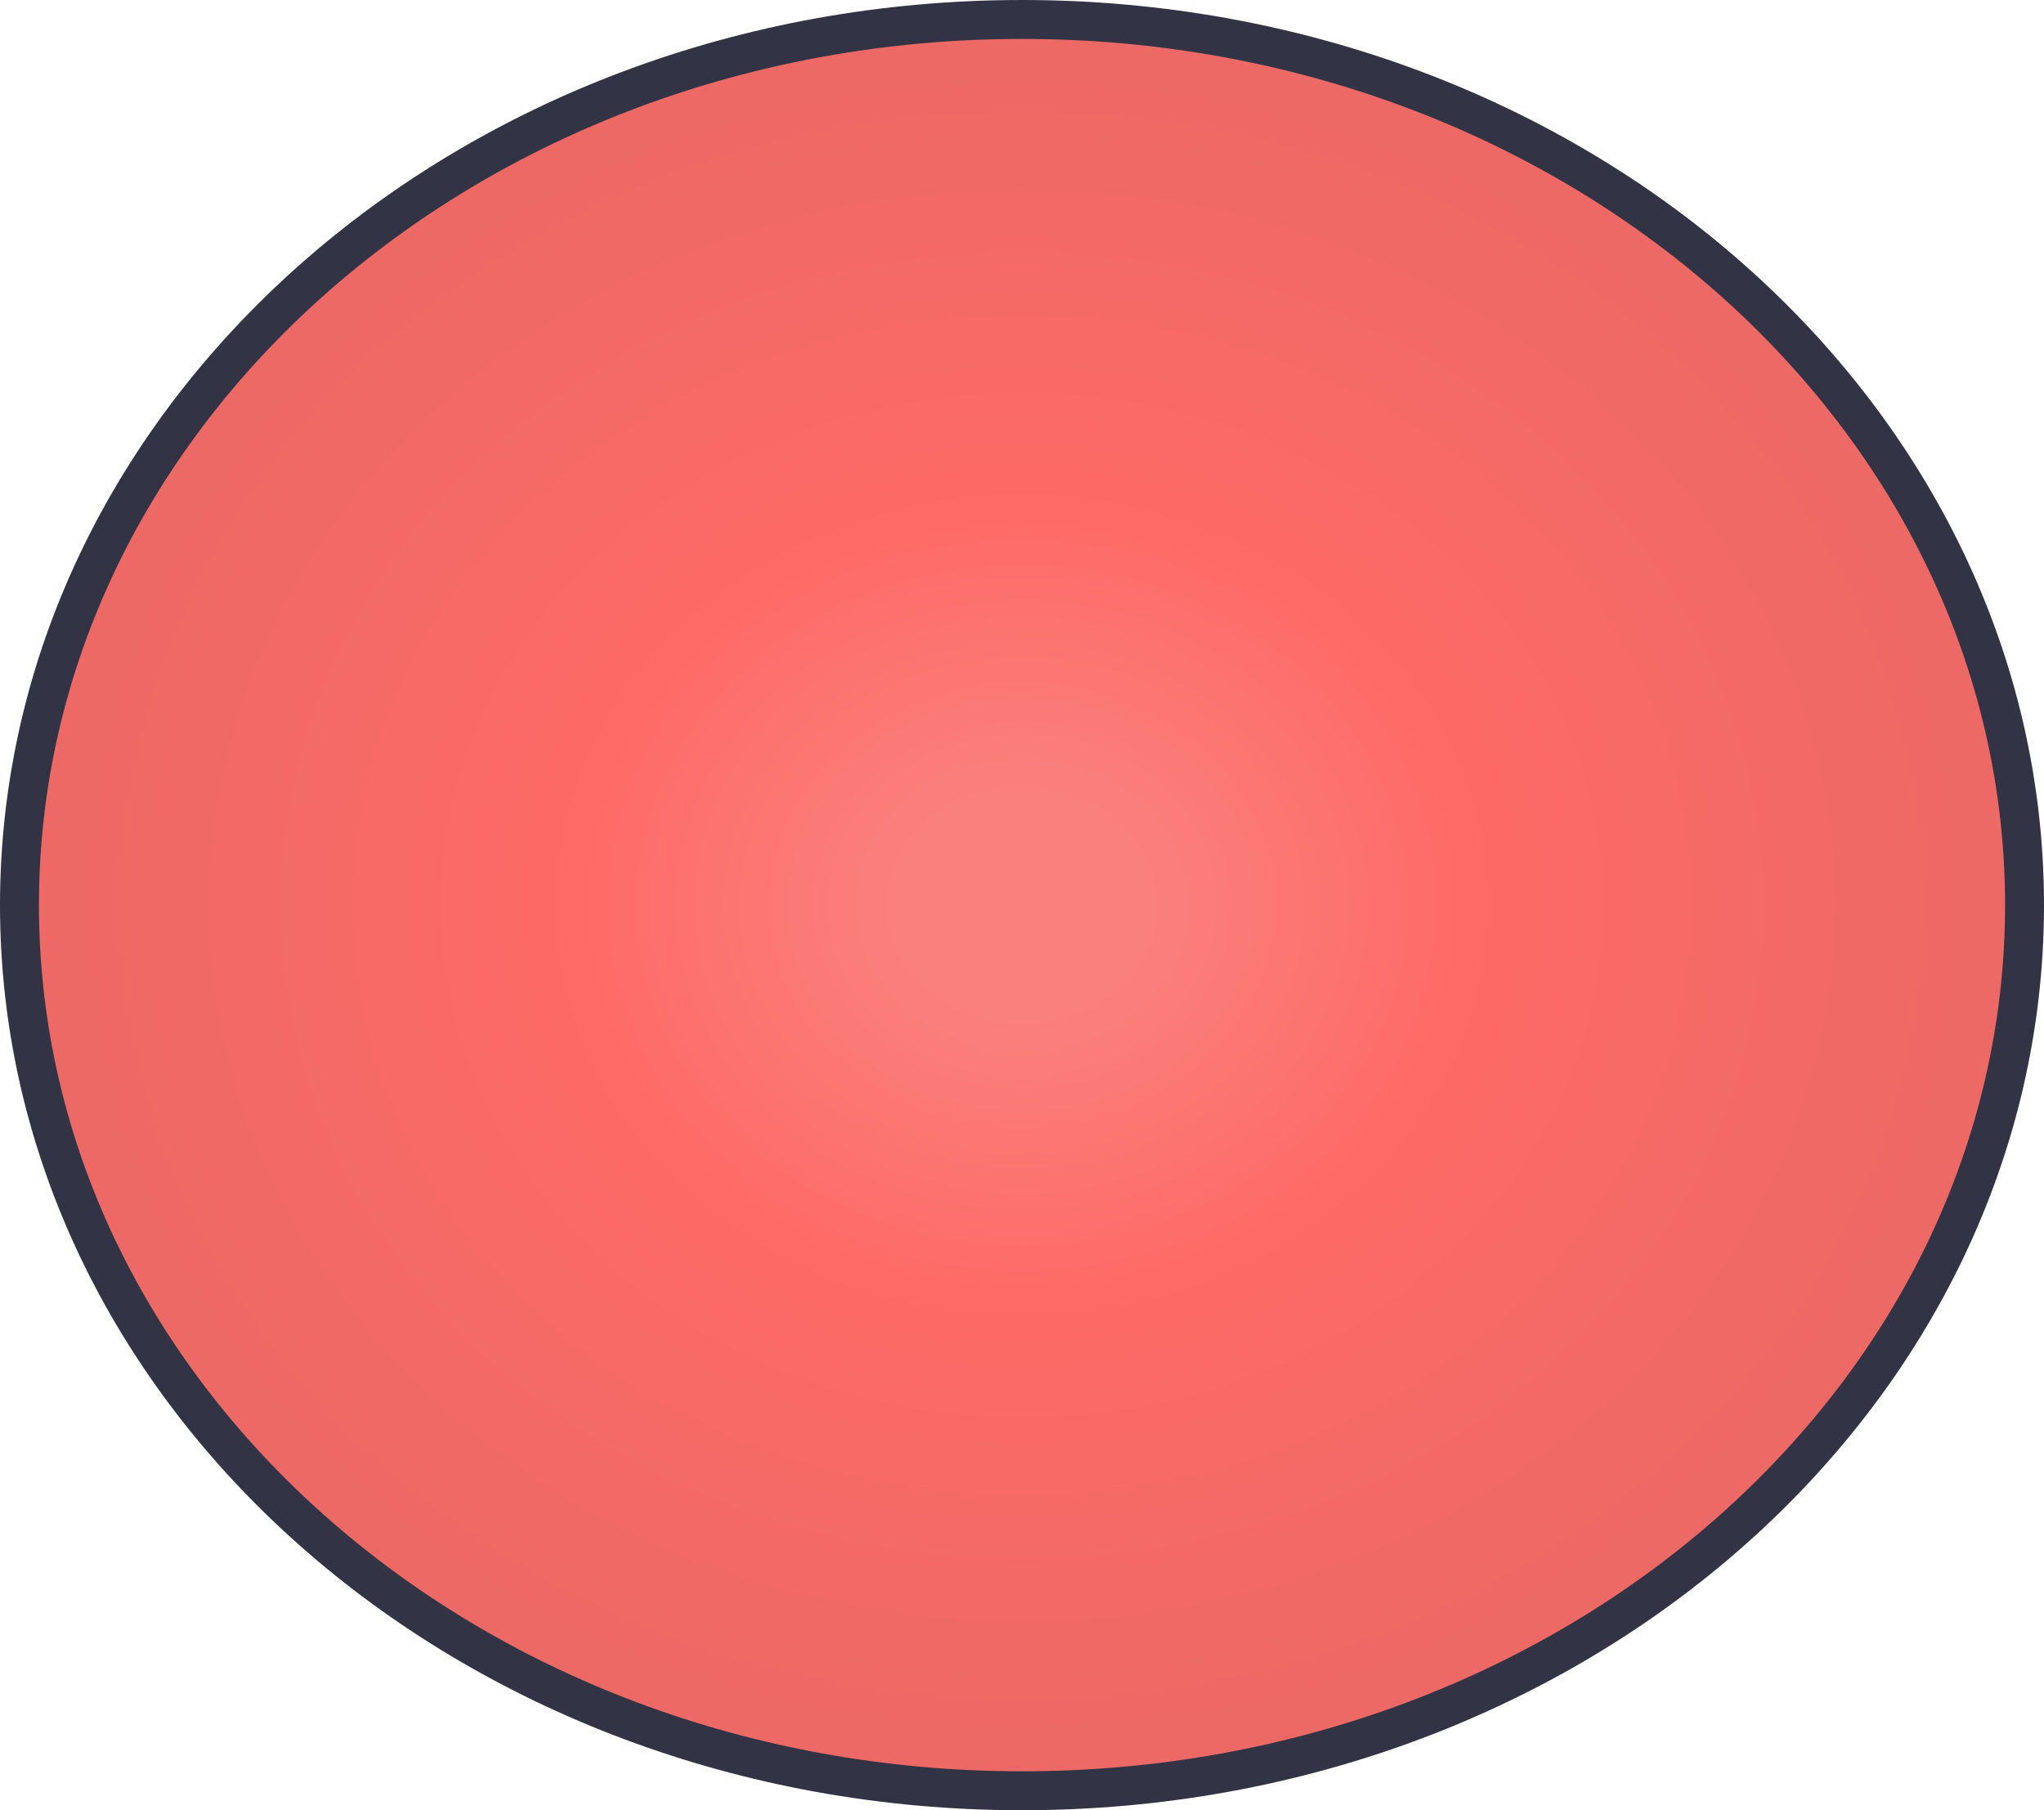 <svg width="210" height="186" viewBox="0 0 210 186" fill="none" xmlns="http://www.w3.org/2000/svg">
<path id="Ellipse 2" d="M208 93C208 143.037 162.12 184 105 184C47.88 184 2 143.037 2 93C2 42.963 47.88 2 105 2C162.12 2 208 42.963 208 93Z" fill="url(#paint0_radial)" stroke="#323345" stroke-width="4"/>
<defs>
<radialGradient id="paint0_radial" cx="0" cy="0" r="1" gradientUnits="userSpaceOnUse" gradientTransform="translate(105 93) rotate(90) scale(93 105)">
<stop offset="0.125" stop-color="#FA807D"/>
<stop offset="0.438" stop-color="#FE6A66"/>
<stop offset="1" stop-color="#EA6965"/>
</radialGradient>
</defs>
</svg>
